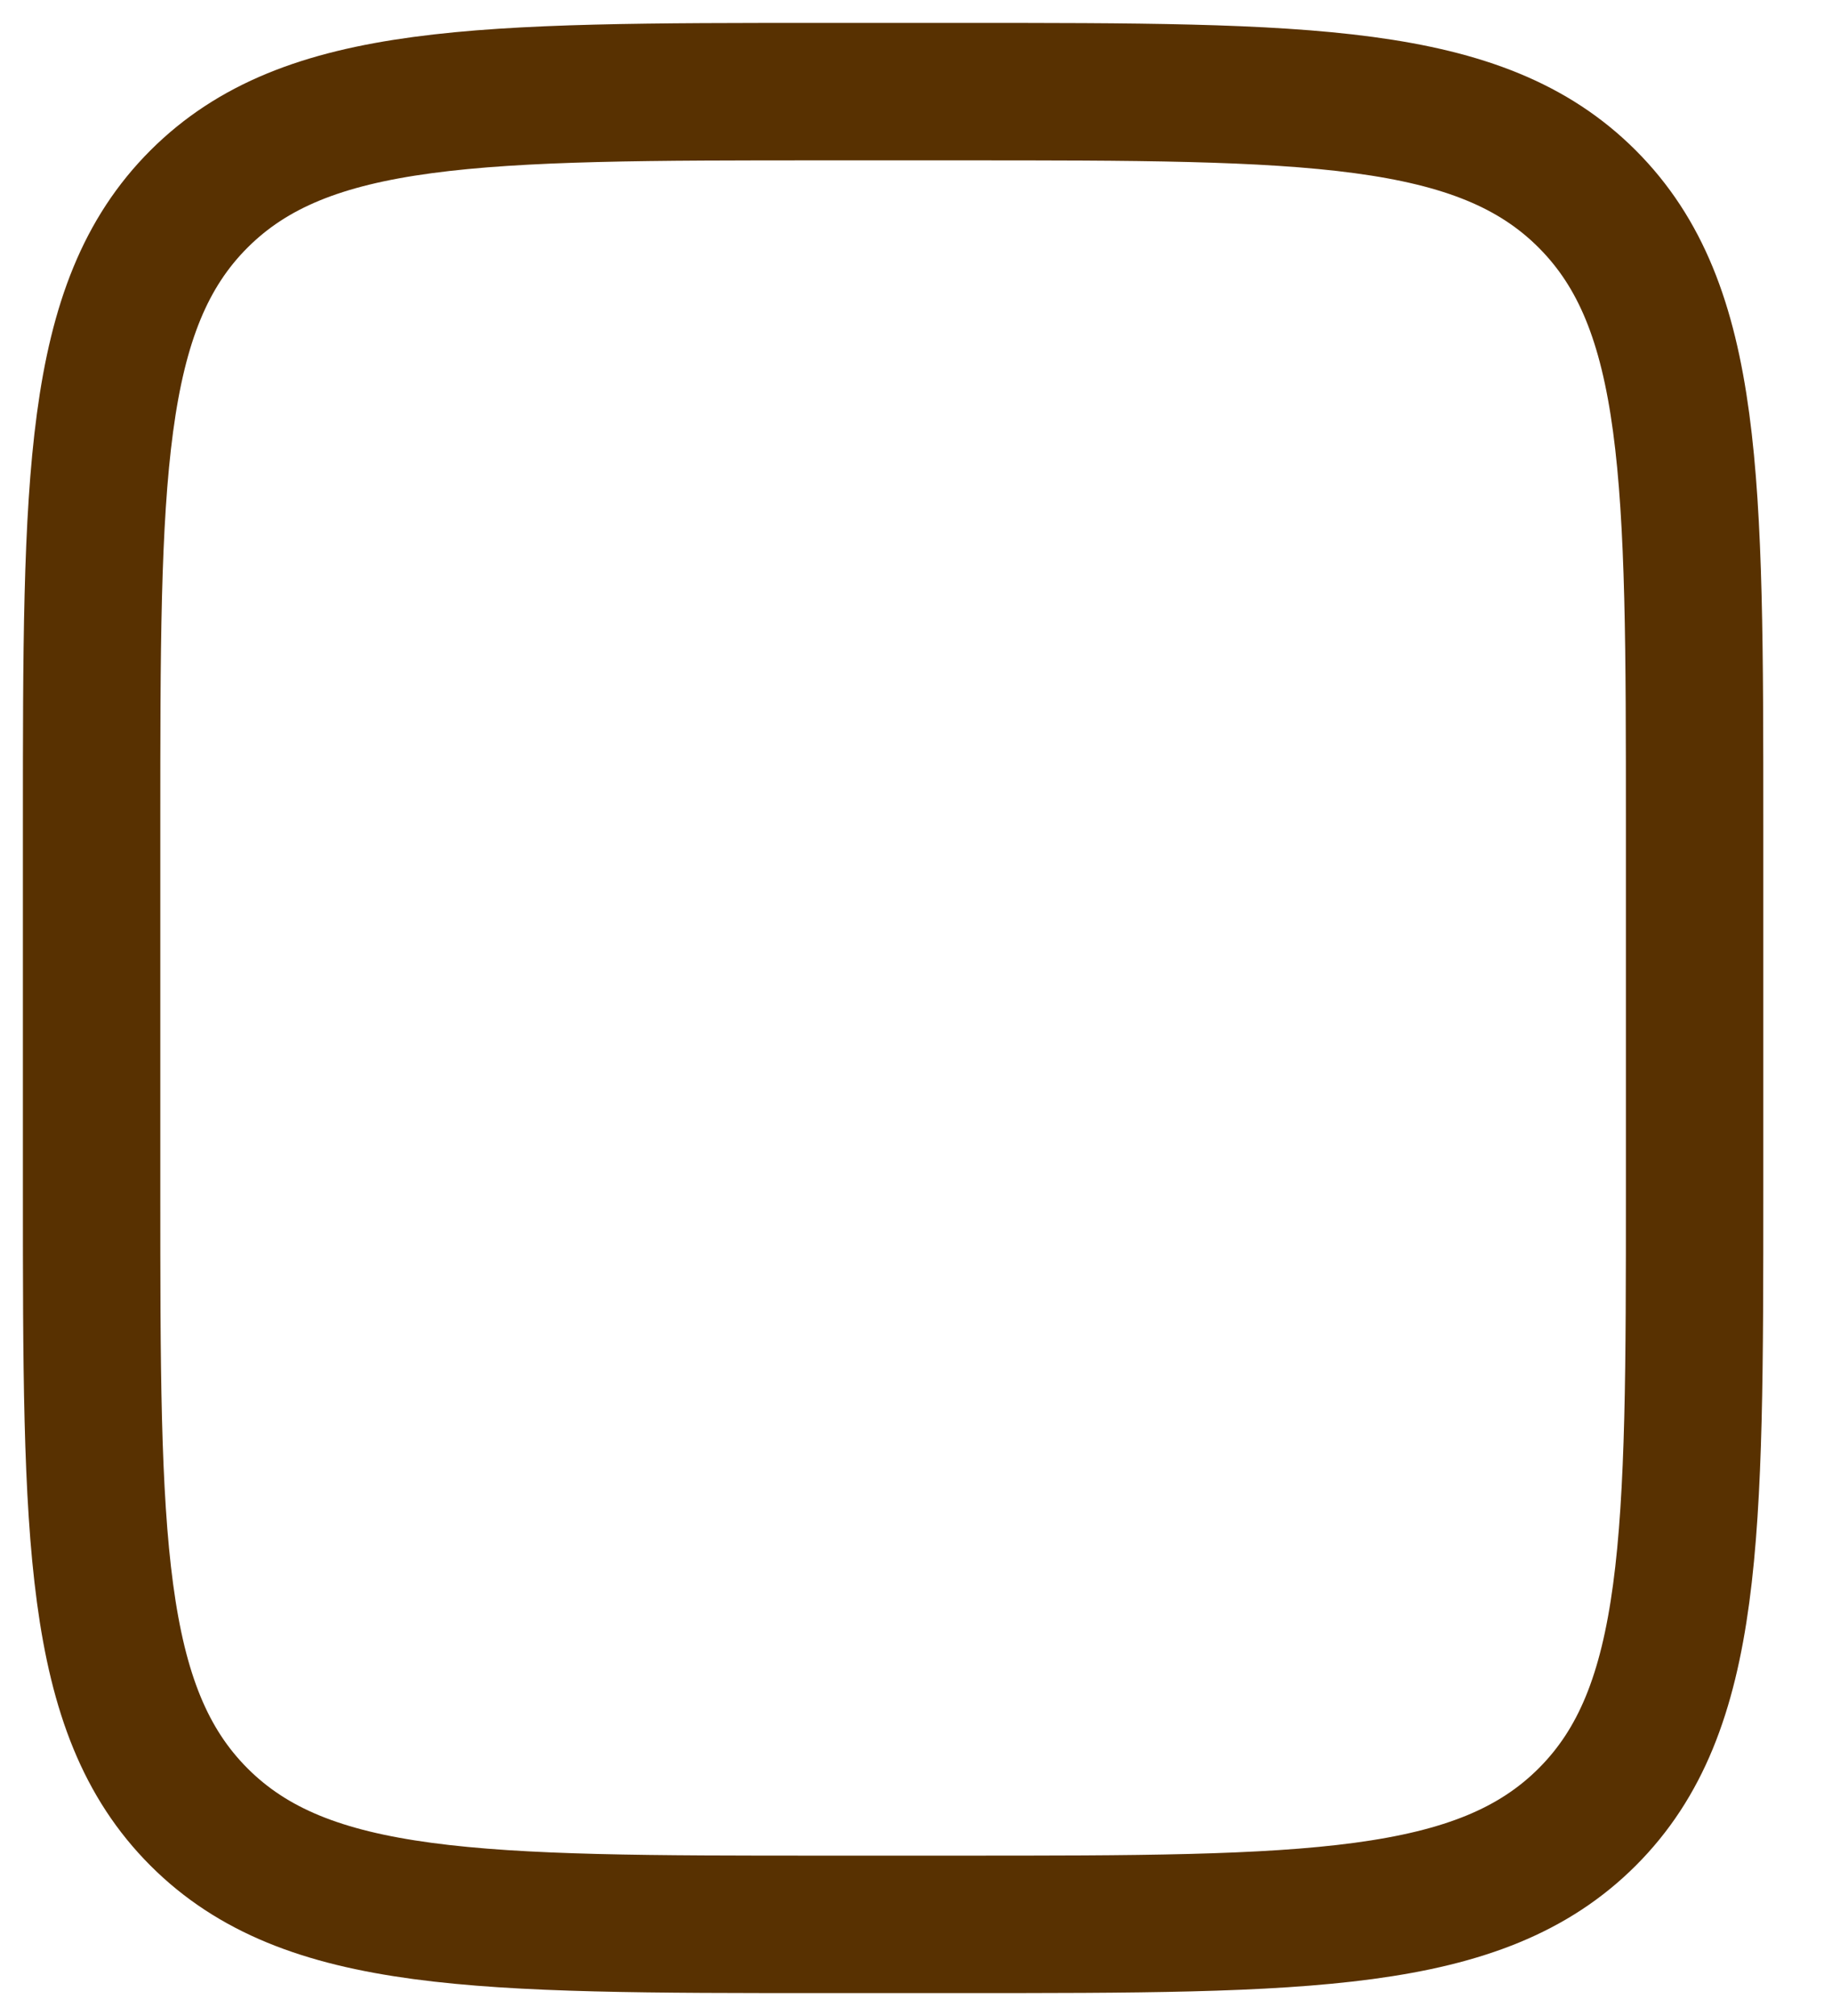 <?xml version="1.0" encoding="UTF-8" standalone="no"?><svg width='20' height='22' viewBox='0 0 20 22' fill='none' xmlns='http://www.w3.org/2000/svg'>
<path d='M1 9C1 5.229 1 3.343 2.172 2.172C3.344 1.001 5.229 1 9 1H10.5C14.271 1 16.157 1 17.328 2.172C18.499 3.344 18.5 5.229 18.5 9V13C18.5 16.771 18.5 18.657 17.328 19.828C16.156 20.999 14.271 21 10.5 21H9C5.229 21 3.343 21 2.172 19.828C1.001 18.656 1 16.771 1 13V9Z' stroke='#583101' stroke-width='1.5'/>
</svg>
